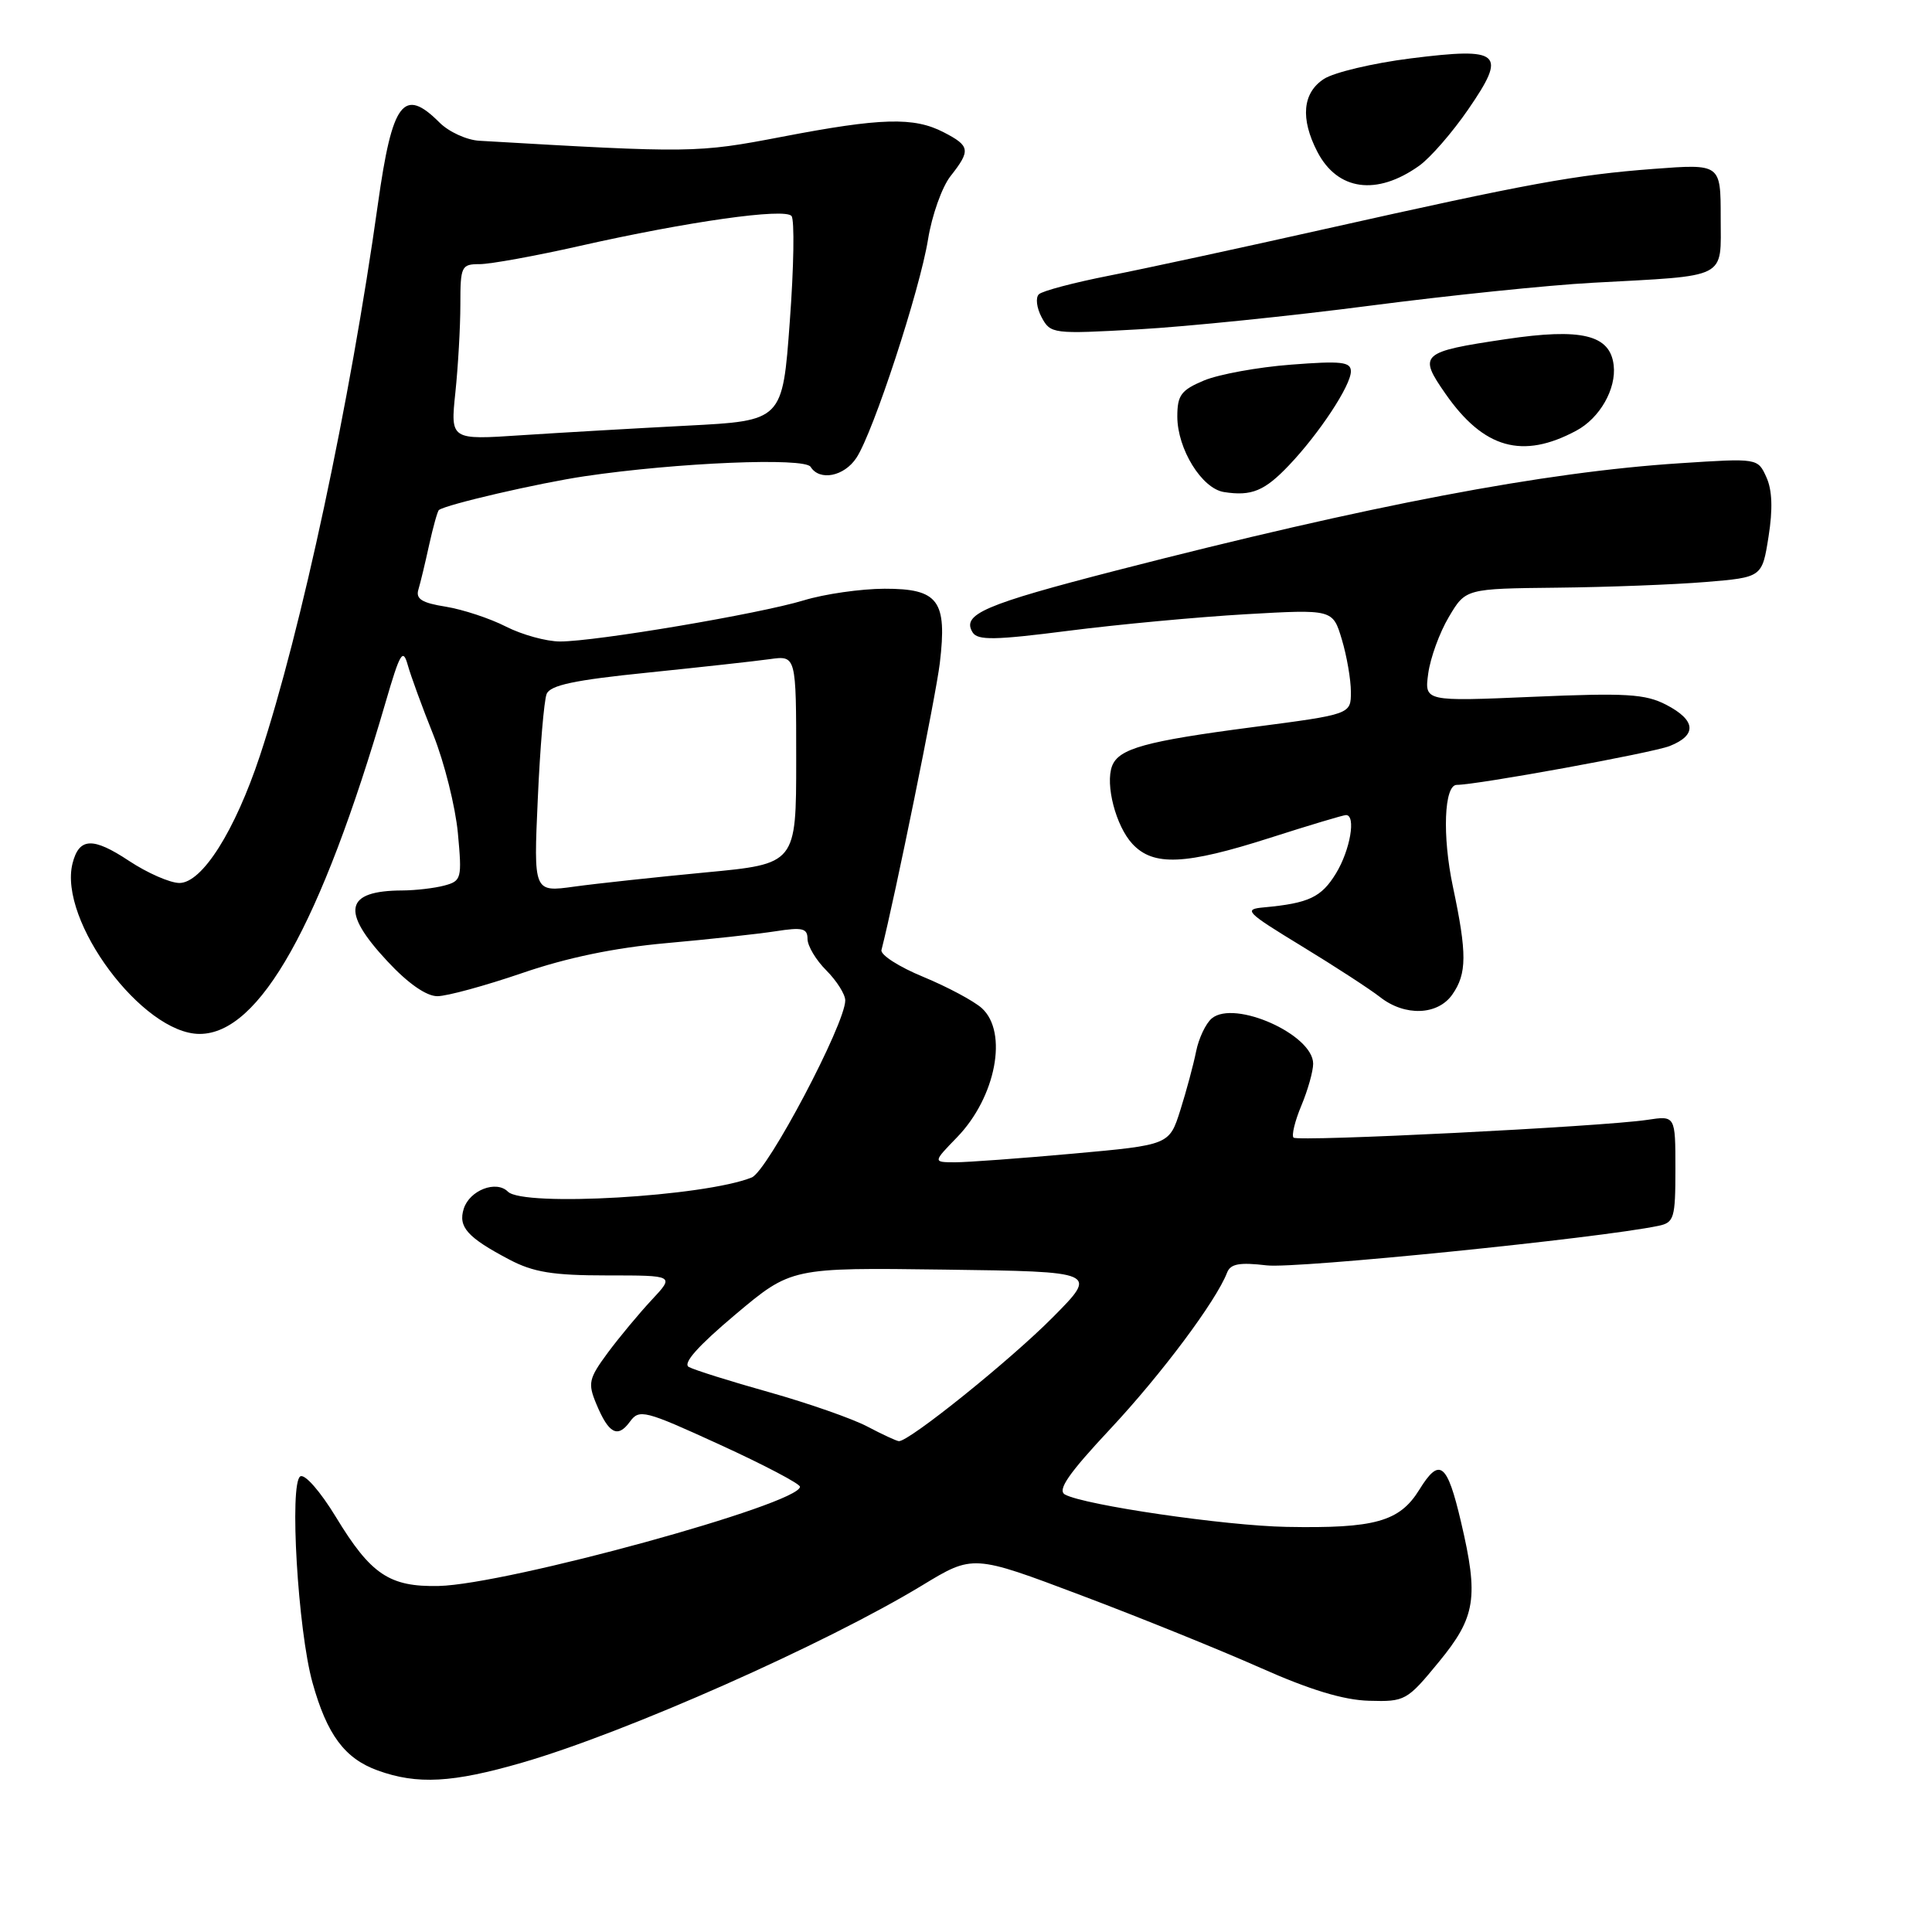 <?xml version="1.0" encoding="UTF-8" standalone="no"?>
<!DOCTYPE svg PUBLIC "-//W3C//DTD SVG 1.1//EN" "http://www.w3.org/Graphics/SVG/1.1/DTD/svg11.dtd" >
<svg xmlns="http://www.w3.org/2000/svg" xmlns:xlink="http://www.w3.org/1999/xlink" version="1.1" viewBox="0 0 256 256">
 <g >
 <path fill="currentColor"
d=" M 69.22 233.55 C 82.93 229.58 109.36 217.86 122.21 210.06 C 128.93 205.98 128.93 205.98 143.21 211.37 C 151.07 214.33 161.78 218.67 167.00 220.99 C 173.56 223.91 178.02 225.27 181.41 225.36 C 186.18 225.50 186.44 225.35 190.66 220.21 C 195.55 214.26 195.95 211.69 193.59 201.66 C 191.75 193.81 190.75 193.05 188.07 197.39 C 185.45 201.63 182.19 202.54 170.47 202.32 C 162.35 202.17 143.67 199.44 141.11 198.03 C 140.07 197.45 141.59 195.25 147.12 189.34 C 153.90 182.09 161.14 172.39 162.59 168.64 C 163.04 167.46 164.22 167.24 167.86 167.67 C 171.73 168.13 211.92 164.07 219.75 162.43 C 221.83 162.00 222.00 161.42 222.00 154.89 C 222.00 147.82 222.00 147.82 218.25 148.39 C 212.25 149.29 171.97 151.31 171.40 150.74 C 171.12 150.45 171.58 148.54 172.44 146.49 C 173.30 144.43 174.00 141.94 174.00 140.95 C 174.00 137.09 163.59 132.44 160.57 134.94 C 159.78 135.60 158.84 137.57 158.49 139.32 C 158.14 141.07 157.20 144.57 156.40 147.10 C 154.94 151.71 154.94 151.71 142.22 152.86 C 135.22 153.49 128.17 154.01 126.55 154.01 C 123.61 154.00 123.61 154.00 126.82 150.69 C 131.96 145.38 133.61 136.77 130.09 133.58 C 129.03 132.63 125.55 130.77 122.34 129.44 C 119.13 128.12 116.63 126.52 116.80 125.88 C 118.59 118.87 124.01 92.21 124.53 87.87 C 125.52 79.57 124.35 78.00 117.21 78.01 C 114.07 78.02 109.25 78.71 106.50 79.55 C 100.62 81.34 78.95 85.00 74.21 85.00 C 72.40 85.00 69.18 84.11 67.05 83.03 C 64.92 81.94 61.33 80.76 59.07 80.39 C 55.90 79.89 55.06 79.36 55.44 78.12 C 55.71 77.23 56.35 74.55 56.87 72.17 C 57.40 69.79 57.97 67.73 58.16 67.58 C 59.11 66.85 71.36 64.01 77.50 63.10 C 89.74 61.29 106.63 60.59 107.41 61.86 C 108.60 63.78 111.87 63.13 113.49 60.65 C 115.73 57.24 121.88 38.45 122.97 31.72 C 123.48 28.55 124.82 24.77 125.95 23.34 C 128.64 19.92 128.55 19.34 125.05 17.53 C 121.09 15.48 116.76 15.60 103.59 18.13 C 92.37 20.28 91.65 20.29 63.49 18.65 C 61.83 18.55 59.47 17.47 58.24 16.24 C 53.48 11.48 51.98 13.45 50.08 27.00 C 46.39 53.34 39.93 83.54 34.45 100.11 C 31.13 110.12 26.78 117.00 23.77 117.00 C 22.52 116.99 19.53 115.68 17.11 114.08 C 12.30 110.89 10.48 110.97 9.61 114.41 C 7.71 121.99 18.90 137.00 26.45 137.00 C 34.40 137.00 42.49 122.56 51.11 93.00 C 53.01 86.48 53.39 85.84 54.03 88.12 C 54.43 89.55 55.95 93.72 57.42 97.38 C 58.88 101.04 60.34 106.89 60.67 110.37 C 61.23 116.42 61.15 116.73 58.88 117.34 C 57.57 117.69 55.07 117.98 53.33 117.99 C 45.69 118.02 45.11 120.70 51.32 127.36 C 54.05 130.30 56.49 132.00 57.95 132.00 C 59.22 132.00 64.27 130.62 69.18 128.94 C 75.13 126.89 81.48 125.58 88.30 124.97 C 93.91 124.47 100.41 123.76 102.75 123.40 C 106.32 122.84 107.00 123.00 107.00 124.41 C 107.00 125.34 108.12 127.22 109.50 128.59 C 110.87 129.97 112.00 131.75 112.00 132.56 C 112.00 135.68 101.70 155.18 99.61 156.02 C 93.34 158.55 69.34 159.94 67.30 157.90 C 65.75 156.35 62.23 157.71 61.45 160.16 C 60.68 162.58 61.94 163.98 67.49 166.90 C 70.67 168.58 73.27 169.00 80.43 169.00 C 89.39 169.00 89.39 169.00 86.35 172.25 C 84.68 174.04 82.06 177.19 80.53 179.25 C 78.01 182.67 77.87 183.28 79.01 186.02 C 80.65 189.97 81.84 190.61 83.46 188.39 C 84.71 186.68 85.37 186.84 95.39 191.43 C 101.23 194.10 106.00 196.61 106.00 197.00 C 106.00 199.29 67.20 209.94 58.13 210.15 C 51.61 210.29 49.14 208.64 44.52 201.03 C 42.44 197.61 40.38 195.26 39.79 195.63 C 38.32 196.54 39.47 216.02 41.41 222.97 C 43.33 229.86 45.68 233.02 50.06 234.60 C 55.29 236.49 59.95 236.24 69.22 233.55 Z  M 192.44 131.78 C 194.38 129.01 194.40 126.37 192.52 117.50 C 191.09 110.76 191.35 104.00 193.03 104.00 C 195.72 104.00 218.97 99.76 221.25 98.85 C 224.90 97.40 224.72 95.43 220.77 93.38 C 218.00 91.95 215.46 91.80 203.14 92.33 C 188.74 92.95 188.74 92.95 189.25 89.23 C 189.53 87.18 190.75 83.81 191.98 81.75 C 194.20 78.00 194.20 78.00 206.35 77.87 C 213.03 77.80 221.87 77.46 225.99 77.12 C 233.49 76.50 233.49 76.50 234.34 71.11 C 234.92 67.47 234.83 64.91 234.05 63.22 C 232.91 60.71 232.91 60.71 222.63 61.38 C 204.62 62.54 181.56 66.93 148.00 75.57 C 130.38 80.11 127.39 81.40 128.88 83.80 C 129.54 84.87 131.84 84.83 141.59 83.58 C 148.14 82.74 158.70 81.76 165.05 81.39 C 176.60 80.73 176.60 80.73 177.80 84.73 C 178.46 86.93 179.00 90.06 179.00 91.69 C 179.00 94.65 179.00 94.65 166.00 96.35 C 151.77 98.21 148.25 99.19 147.36 101.49 C 146.42 103.95 147.86 109.47 150.05 111.82 C 152.83 114.81 157.04 114.62 168.34 111.00 C 173.49 109.35 178.00 108.00 178.35 108.00 C 179.71 108.00 178.91 112.63 177.03 115.72 C 175.09 118.90 173.43 119.68 167.50 120.23 C 164.71 120.48 165.05 120.84 172.50 125.38 C 176.90 128.06 181.57 131.10 182.88 132.13 C 186.16 134.70 190.51 134.54 192.44 131.78 Z  M 170.79 61.66 C 174.80 57.45 179.00 51.08 179.00 49.21 C 179.00 47.94 177.74 47.80 171.05 48.32 C 166.68 48.65 161.51 49.60 159.55 50.41 C 156.50 51.69 156.00 52.36 156.00 55.20 C 156.01 59.50 159.25 64.75 162.19 65.20 C 165.83 65.77 167.56 65.06 170.79 61.66 Z  M 208.86 57.07 C 211.98 55.41 214.19 51.53 213.82 48.39 C 213.35 44.36 209.57 43.44 199.53 44.94 C 188.23 46.62 187.88 46.94 191.55 52.20 C 196.60 59.44 201.74 60.89 208.86 57.07 Z  M 181.50 40.51 C 191.95 39.15 205.22 37.78 211.00 37.47 C 229.18 36.48 228.00 37.08 228.00 28.81 C 228.00 21.71 228.00 21.71 219.11 22.38 C 208.75 23.17 202.65 24.28 175.50 30.36 C 164.50 32.83 151.68 35.60 147.00 36.52 C 142.32 37.44 138.12 38.55 137.66 38.99 C 137.19 39.43 137.36 40.80 138.02 42.04 C 139.20 44.24 139.50 44.28 150.86 43.64 C 157.26 43.28 171.05 41.87 181.50 40.51 Z  M 188.04 21.97 C 189.51 20.93 192.43 17.57 194.53 14.52 C 199.73 6.97 198.91 6.23 186.91 7.74 C 181.91 8.37 176.73 9.60 175.41 10.47 C 172.59 12.32 172.29 15.72 174.55 20.10 C 177.22 25.26 182.41 25.98 188.04 21.97 Z  M 114.92 189.02 C 112.95 187.98 107.11 185.94 101.94 184.48 C 96.76 183.03 91.97 181.52 91.27 181.13 C 90.43 180.66 92.49 178.35 97.43 174.19 C 104.84 167.96 104.84 167.96 125.17 168.23 C 145.50 168.50 145.50 168.50 139.50 174.55 C 133.85 180.25 120.42 191.05 119.10 190.96 C 118.77 190.93 116.89 190.06 114.92 189.02 Z  M 71.26 105.86 C 71.56 99.06 72.09 92.81 72.43 91.96 C 72.90 90.79 76.12 90.11 85.78 89.13 C 92.77 88.41 100.08 87.61 102.00 87.34 C 105.50 86.85 105.50 86.85 105.50 100.66 C 105.50 114.47 105.50 114.47 93.50 115.60 C 86.90 116.23 79.07 117.07 76.10 117.48 C 70.70 118.23 70.70 118.23 71.26 105.86 Z  M 60.34 52.00 C 60.70 48.54 61.00 43.30 61.00 40.35 C 61.00 35.28 61.13 35.00 63.56 35.00 C 64.97 35.00 70.93 33.92 76.81 32.59 C 91.16 29.35 103.98 27.54 104.88 28.62 C 105.29 29.11 105.19 35.41 104.65 42.62 C 103.69 55.75 103.69 55.75 91.09 56.40 C 84.17 56.76 74.27 57.33 69.09 57.67 C 59.68 58.30 59.68 58.30 60.34 52.00 Z "/>
</g>
</svg>
